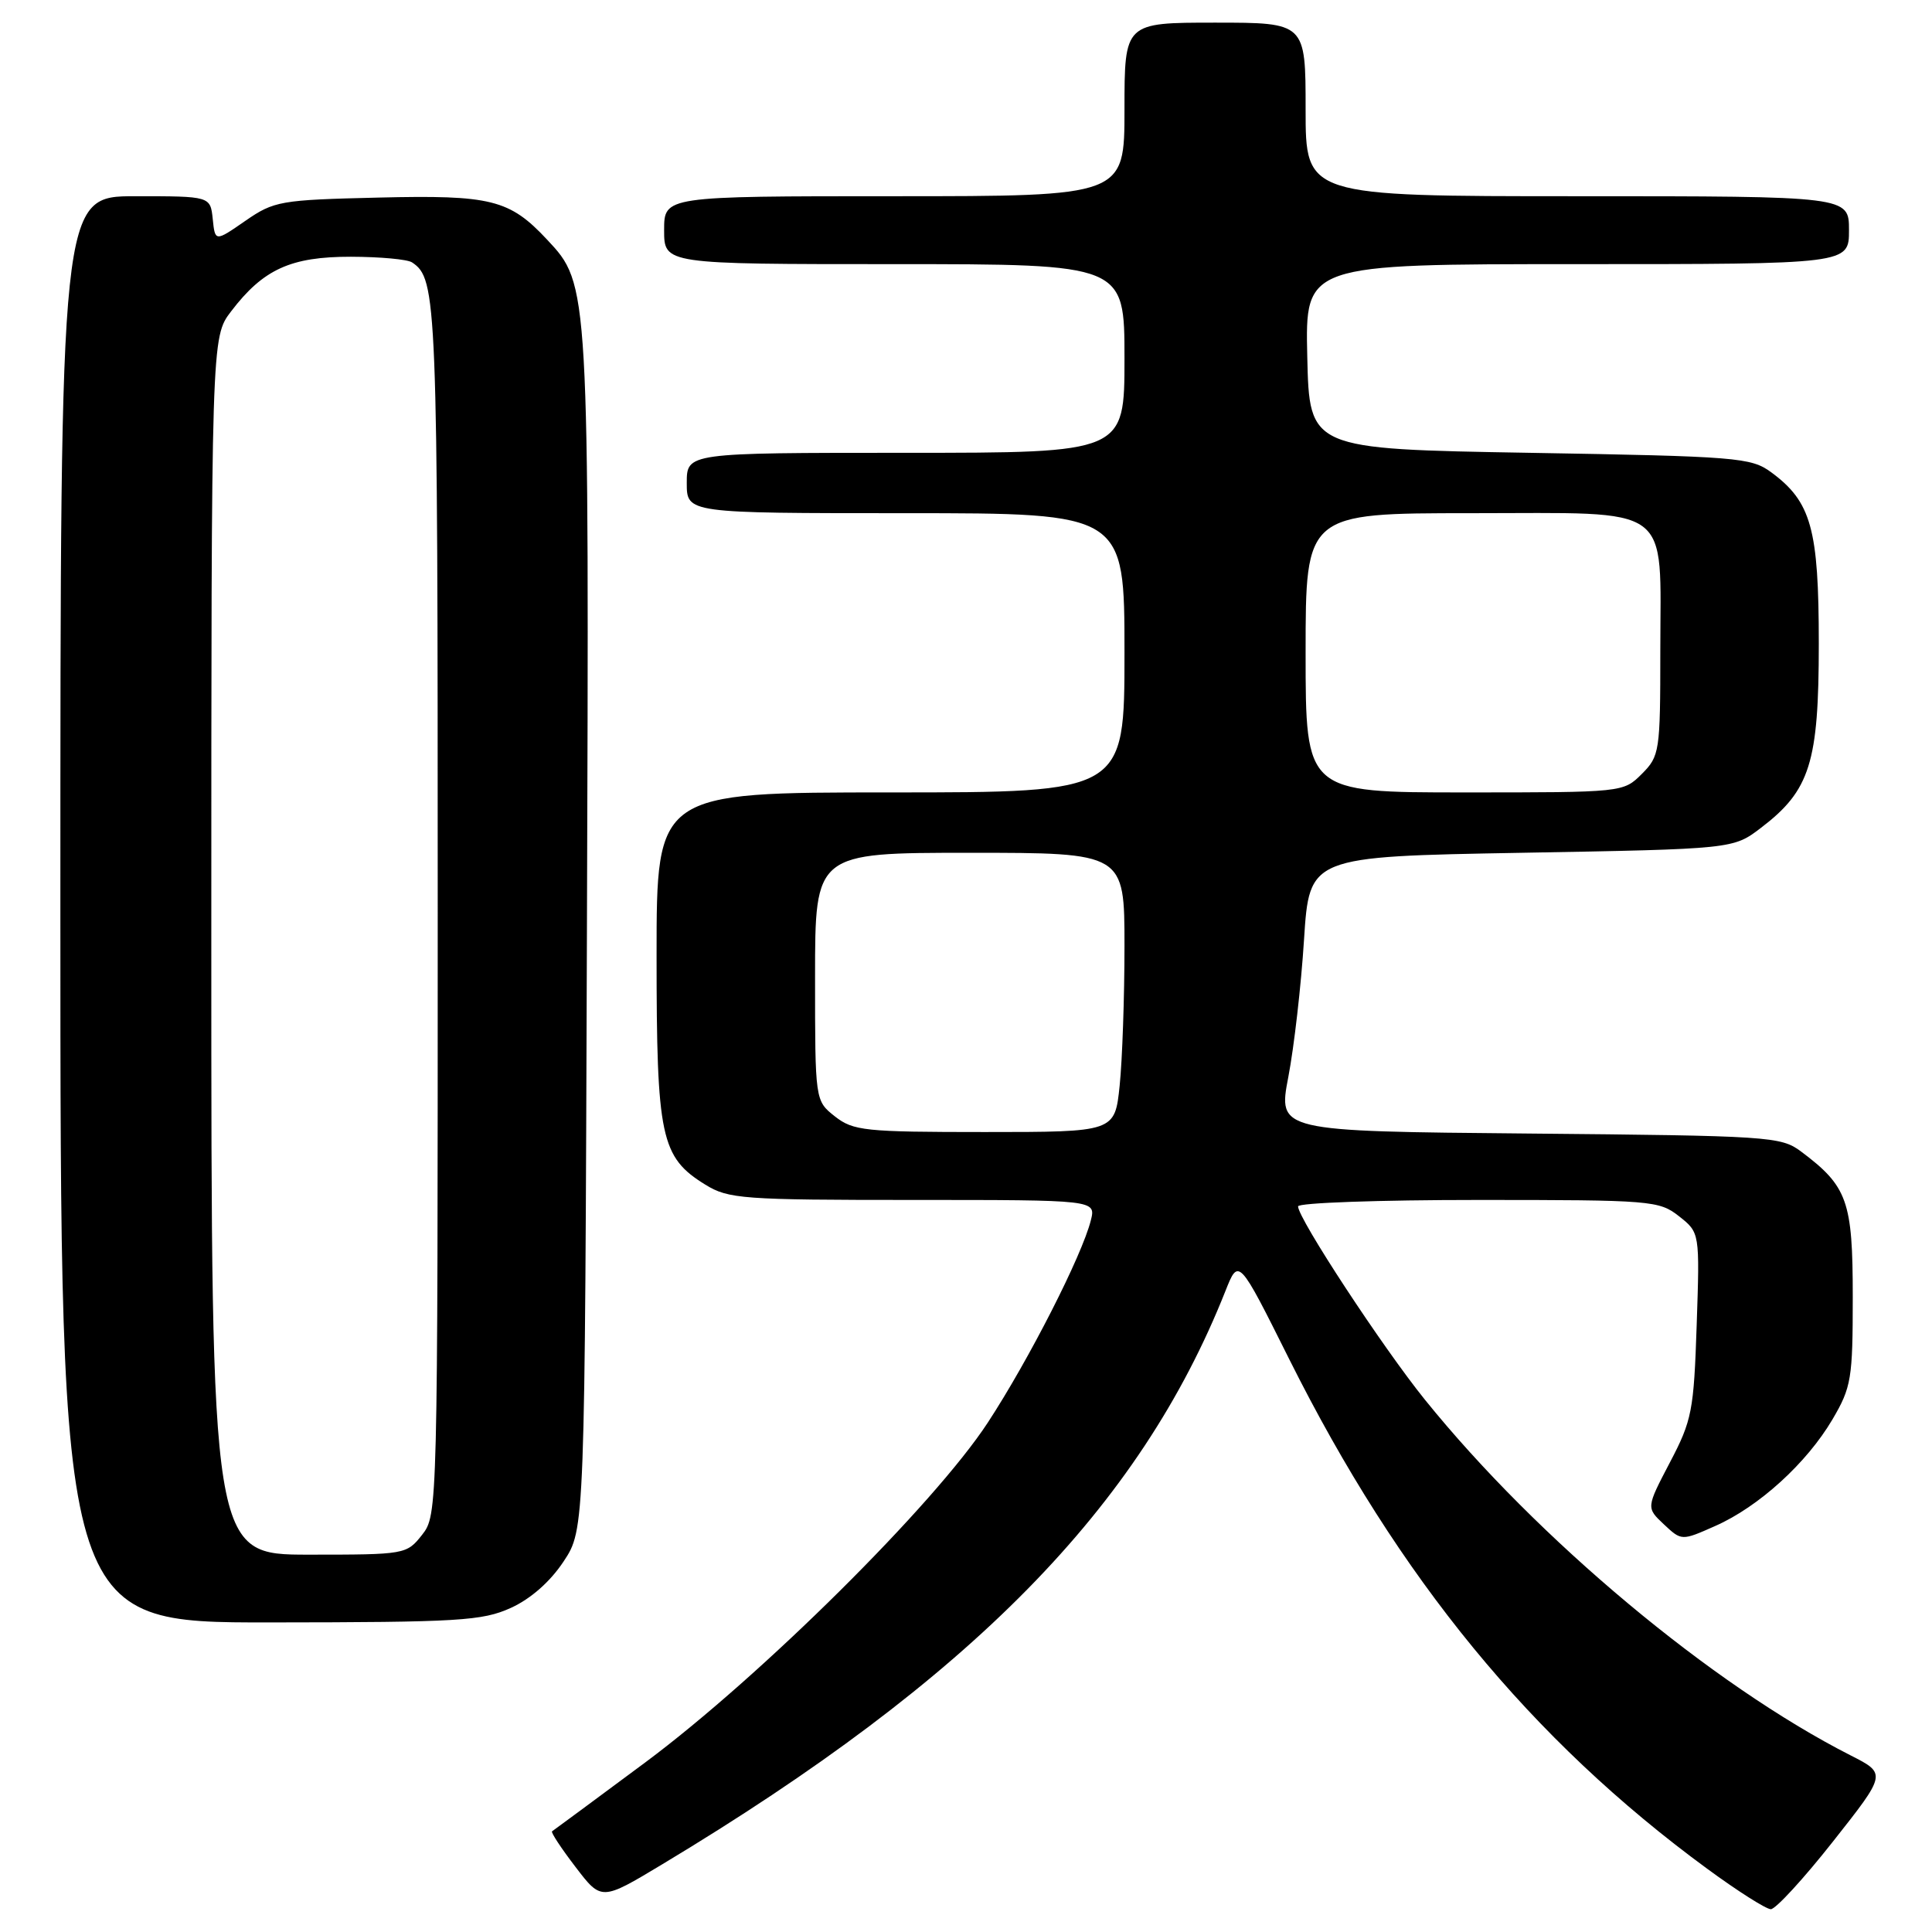 <?xml version="1.0" encoding="UTF-8" standalone="no"?>
<!DOCTYPE svg PUBLIC "-//W3C//DTD SVG 1.1//EN" "http://www.w3.org/Graphics/SVG/1.1/DTD/svg11.dtd" >
<svg xmlns="http://www.w3.org/2000/svg" xmlns:xlink="http://www.w3.org/1999/xlink" version="1.1" viewBox="0 0 256 256">
 <g >
 <path fill="currentColor"
d=" M 242.88 244.01 C 249.98 235.02 249.98 235.02 245.24 232.61 C 226.85 223.26 203.76 203.98 188.81 185.47 C 183.20 178.52 172.00 161.46 172.00 159.85 C 172.00 159.38 182.74 159.00 195.87 159.00 C 218.82 159.00 219.84 159.08 222.48 161.16 C 225.23 163.33 225.23 163.33 224.82 175.56 C 224.44 186.93 224.20 188.21 221.27 193.78 C 218.13 199.78 218.13 199.78 220.47 201.98 C 222.82 204.18 222.82 204.18 227.28 202.20 C 233.05 199.65 239.40 193.87 242.81 188.08 C 245.32 183.81 245.50 182.70 245.50 171.83 C 245.50 159.12 244.81 157.19 238.62 152.56 C 235.98 150.59 234.38 150.49 202.59 150.20 C 169.33 149.90 169.33 149.90 170.71 142.70 C 171.47 138.74 172.41 130.55 172.79 124.50 C 173.50 113.50 173.50 113.50 201.58 113.00 C 229.66 112.50 229.66 112.50 233.34 109.69 C 239.85 104.73 241.00 101.05 241.00 85.29 C 241.00 70.05 240.00 66.48 234.68 62.57 C 232.02 60.62 230.19 60.47 202.68 60.00 C 173.50 59.50 173.50 59.50 173.22 47.25 C 172.94 35.00 172.94 35.00 208.97 35.00 C 245.00 35.00 245.00 35.00 245.00 30.50 C 245.00 26.00 245.00 26.00 209.00 26.00 C 173.00 26.00 173.00 26.00 173.00 14.50 C 173.00 3.00 173.00 3.00 161.00 3.00 C 149.00 3.00 149.00 3.00 149.00 14.50 C 149.00 26.00 149.00 26.00 118.50 26.00 C 88.00 26.00 88.00 26.00 88.00 30.50 C 88.00 35.00 88.00 35.00 118.50 35.00 C 149.00 35.00 149.00 35.00 149.00 47.50 C 149.00 60.00 149.00 60.00 120.00 60.00 C 91.00 60.00 91.00 60.00 91.00 64.00 C 91.00 68.00 91.00 68.00 120.00 68.00 C 149.00 68.00 149.00 68.00 149.00 86.50 C 149.00 105.00 149.00 105.00 118.00 105.00 C 87.00 105.00 87.00 105.00 87.00 126.60 C 87.00 150.72 87.55 153.33 93.47 156.98 C 96.51 158.86 98.42 159.00 120.98 159.00 C 145.22 159.00 145.22 159.00 144.54 161.71 C 143.36 166.39 136.34 180.17 130.89 188.50 C 123.80 199.34 100.79 222.16 85.50 233.53 C 78.90 238.43 73.34 242.54 73.15 242.66 C 72.96 242.77 74.35 244.89 76.25 247.37 C 79.69 251.88 79.69 251.88 87.77 247.02 C 128.71 222.41 151.01 199.71 162.37 171.08 C 164.12 166.66 164.12 166.66 170.82 180.08 C 185.33 209.13 202.88 230.52 226.24 247.64 C 230.23 250.57 234.01 252.97 234.64 252.98 C 235.27 252.99 238.98 248.96 242.88 244.01 Z  M 67.68 213.06 C 70.32 211.86 72.91 209.58 74.68 206.90 C 77.50 202.65 77.50 202.65 77.77 123.66 C 78.07 37.64 78.08 37.72 72.50 31.76 C 67.52 26.43 65.08 25.82 50.16 26.18 C 37.12 26.49 36.32 26.63 32.50 29.27 C 28.50 32.04 28.50 32.04 28.19 29.02 C 27.87 26.00 27.87 26.00 17.94 26.00 C 8.00 26.00 8.00 26.00 8.00 120.50 C 8.00 215.00 8.00 215.00 35.75 214.98 C 60.85 214.96 63.90 214.77 67.68 213.06 Z  M 110.63 147.93 C 108.00 145.85 108.00 145.85 108.00 129.43 C 108.00 113.00 108.00 113.00 128.50 113.00 C 149.00 113.00 149.00 113.00 149.00 125.35 C 149.00 132.15 148.71 140.47 148.36 143.85 C 147.72 150.00 147.72 150.00 130.49 150.00 C 114.58 150.00 113.07 149.84 110.63 147.93 Z  M 173.00 86.50 C 173.00 68.00 173.00 68.00 194.94 68.00 C 222.03 68.00 220.00 66.52 220.00 86.27 C 220.00 99.61 219.91 100.18 217.55 102.55 C 215.09 105.00 215.06 105.00 194.05 105.00 C 173.00 105.00 173.00 105.00 173.00 86.50 Z  M 28.00 125.34 C 28.00 44.69 28.00 44.69 30.62 41.26 C 34.88 35.67 38.53 34.01 46.50 34.02 C 50.35 34.03 54.00 34.36 54.60 34.77 C 57.90 36.97 58.00 39.53 58.00 120.30 C 58.00 200.15 57.99 200.75 55.93 203.37 C 53.88 205.97 53.70 206.00 40.93 206.00 C 28.00 206.00 28.00 206.00 28.00 125.34 Z "/>
</g>
</svg>
